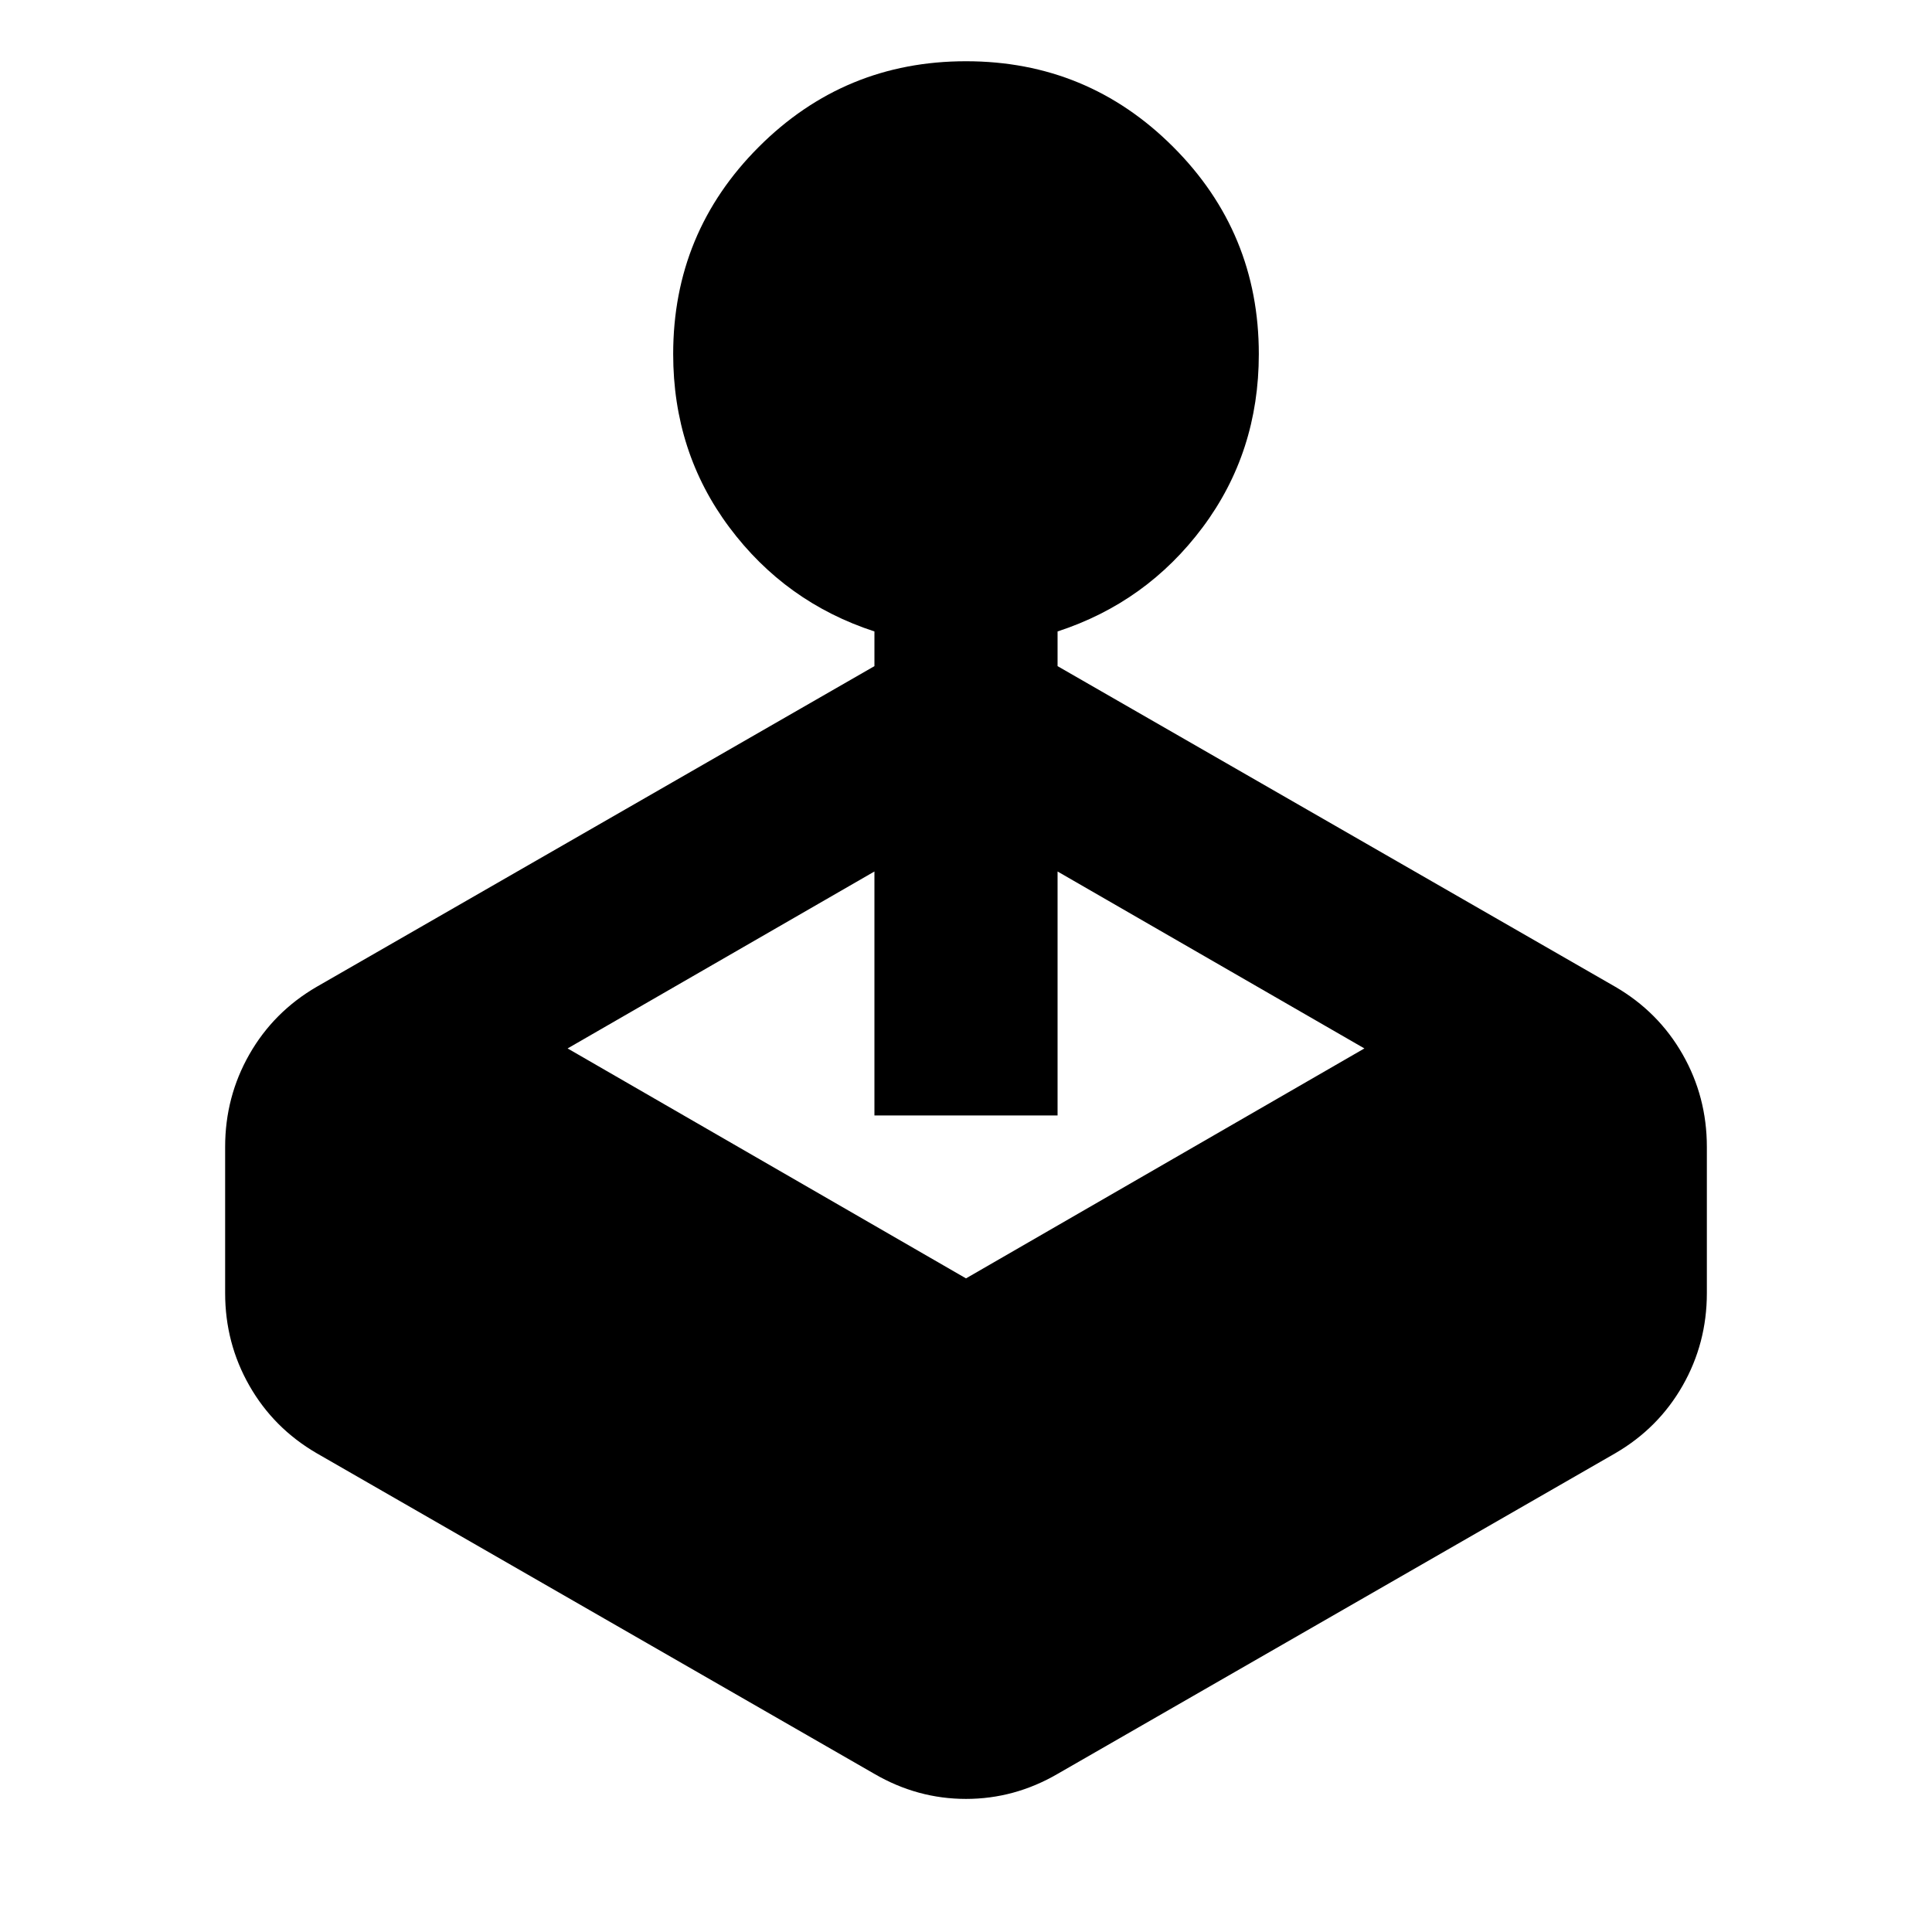<svg xmlns="http://www.w3.org/2000/svg" height="24" viewBox="0 -960 960 960" width="24"><path d="M434.5-629v-17.24q-44.24-14.43-72.12-51.77-27.88-37.34-27.88-86.06 0-60.39 42.55-102.94 42.56-42.56 102.95-42.56t102.95 42.56q42.55 42.55 42.55 102.94 0 48.72-27.88 86.06t-72.12 51.77V-629l277.13 159.33q21.39 12.43 33.45 33.56 12.05 21.13 12.05 46v72.65q0 24.87-12.05 46-12.06 21.13-33.45 33.57L525.5-78.56Q504.11-66.13 480-66.13t-45.5-12.43L157.37-237.89q-21.39-12.44-33.45-33.57-12.05-21.13-12.05-46v-72.65q0-24.87 12.05-46 12.06-21.13 33.45-33.56L434.5-629ZM282.04-439.04 480-324.78l197.96-114.26-152.46-87.92v121.22h-91v-121.22l-152.46 87.92Z"/></svg>